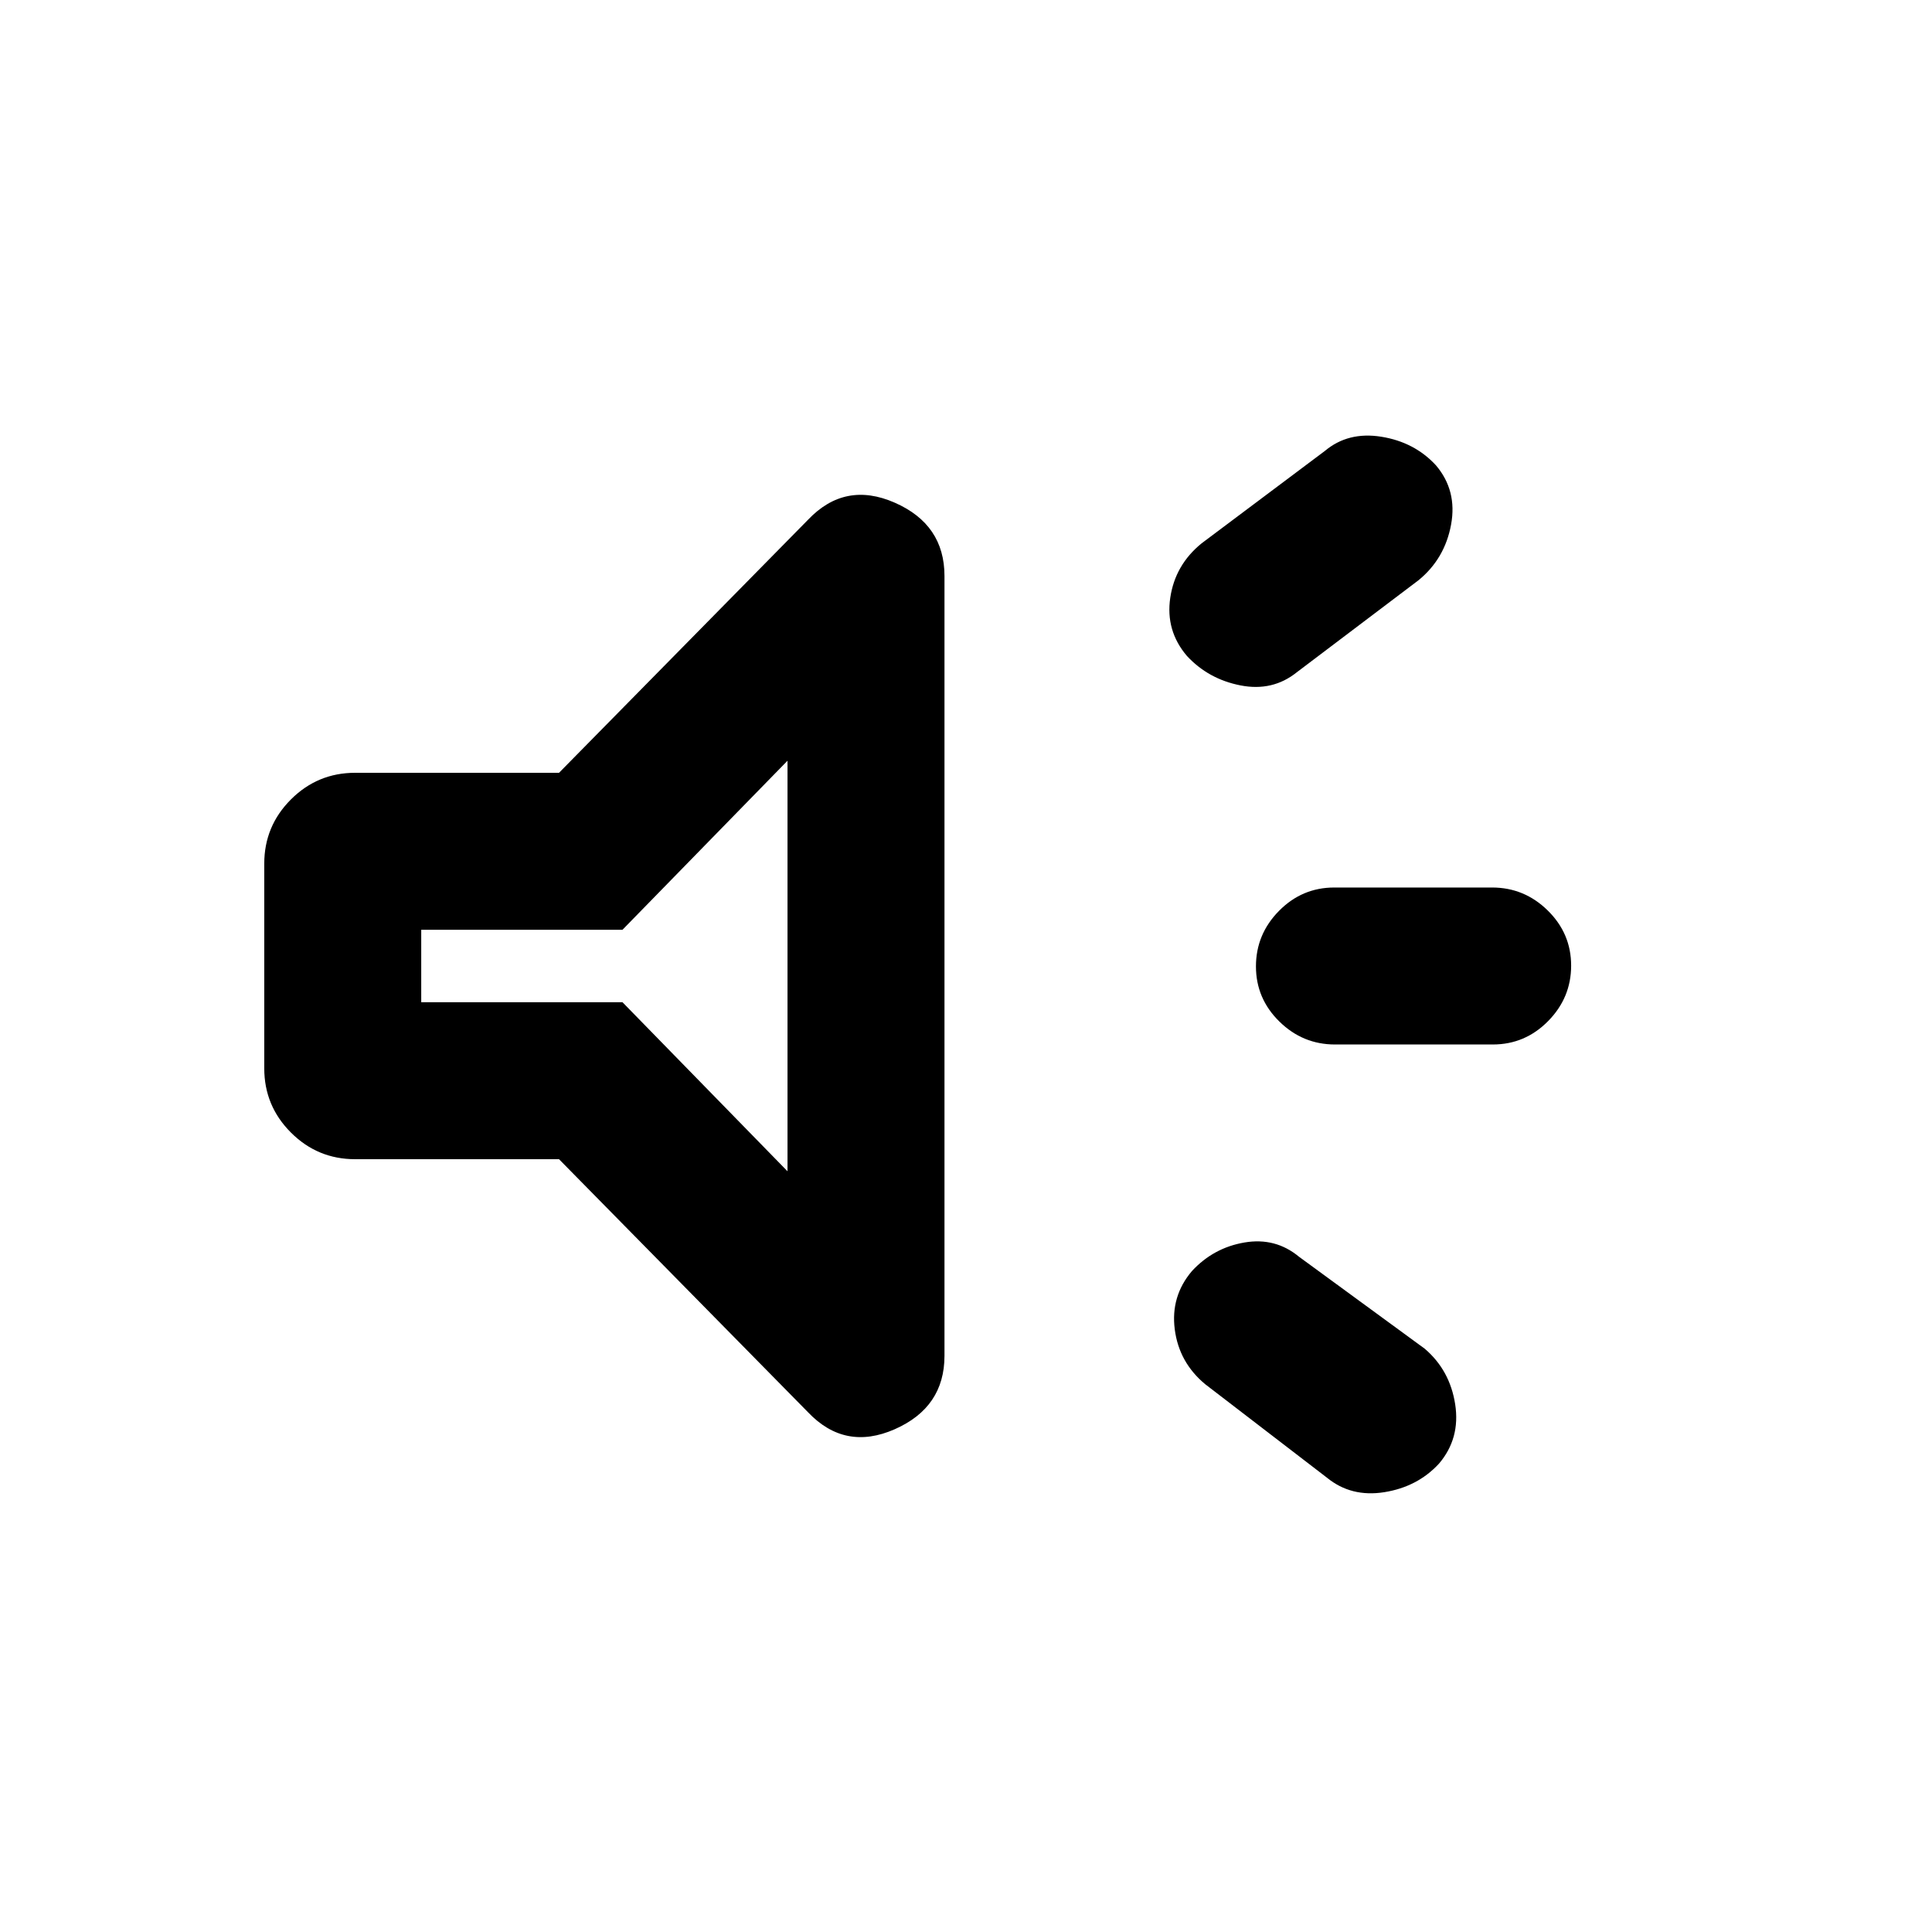 <svg xmlns="http://www.w3.org/2000/svg" height="20" viewBox="0 -960 960 960" width="20"><path d="M741.779-441.001h-78.441q-16.012 0-27.637-11.418t-11.625-27.384q0-15.966 11.45-27.581t27.462-11.615h78.441q16.012 0 27.637 11.418t11.625 27.384q0 15.966-11.45 27.581t-27.462 11.615ZM592.307-328.462Q603-340 618.374-342.615q15.374-2.616 27.086 7.076l62.462 45.693q12.538 10.692 15.154 27.653 2.615 16.962-8.077 29.5-10.692 11.538-27.153 14.153-16.462 2.616-28.478-7.194l-60.505-46.457q-13.017-10.81-15.132-27.271-2.116-16.462 8.576-29Zm112.598-343.26L644.4-625.971q-12.016 9.663-27.978 6.548-15.961-3.116-26.653-14.654-10.692-12.538-8.272-28.899t15.593-27.054l61.217-45.892q11.539-9.692 28-7.077t27.153 14.154q10.692 12.538 7.577 29.499t-16.132 27.624ZM277.77-384.001H176.463q-18.665 0-31.91-13.245-13.244-13.244-13.244-31.909v-101.69q0-18.665 13.244-31.909 13.245-13.245 31.91-13.245H277.77L401.461-701.69q18.385-19.384 43.115-8.541 24.73 10.844 24.73 36.442v387.482q0 25.598-24.73 36.49-24.73 10.891-43.115-8.493L277.77-384.001ZM391.308-582l-82 84h-100v36h100l82 84v-204Zm-92 102Z"/></svg>